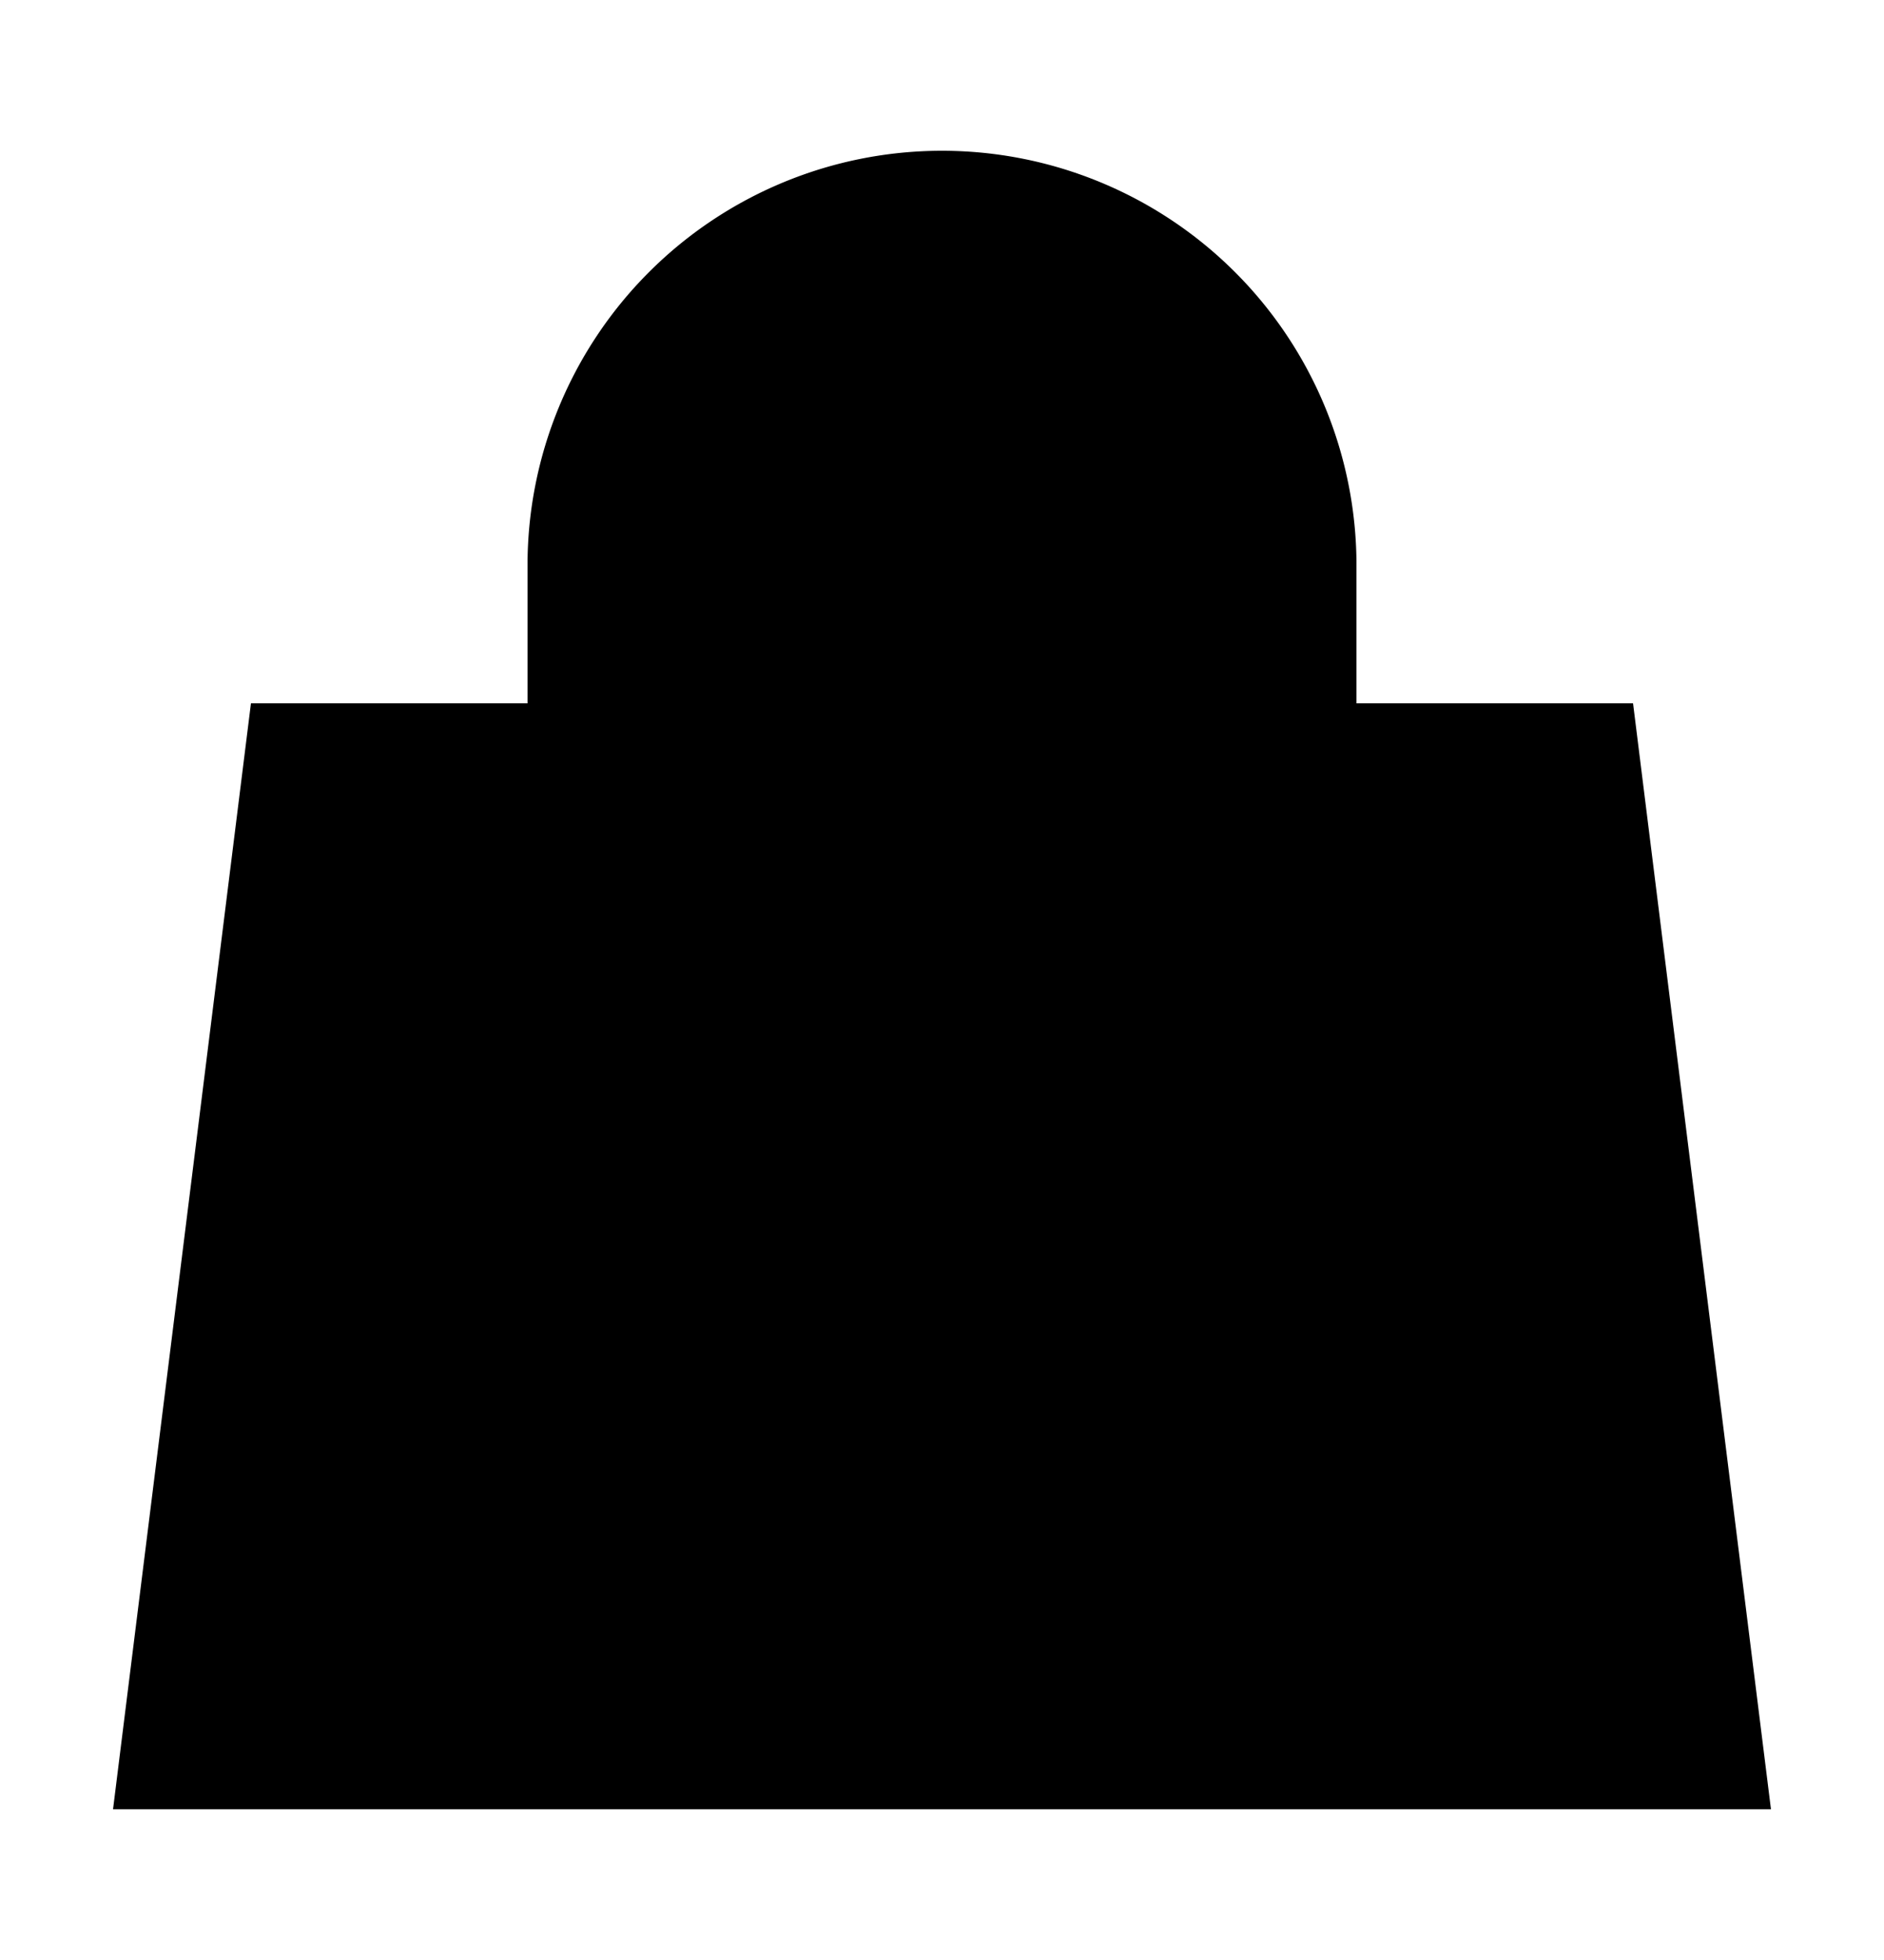 <svg id="th_color" xmlns="http://www.w3.org/2000/svg" viewBox="0 0 25 26"><defs><style>.cls-1{fill:none;stroke:#fff;stroke-miterlimit:10;stroke-width:1.5px;}</style></defs><polygon className="cls-1" points="23.5 24 1.5 24 3.33 9.33 21.67 9.33 23.5 24"/><path className="cls-1" d="M7,9.33V7.5a5.5,5.5,0,0,1,11,0V9.33"/></svg>
